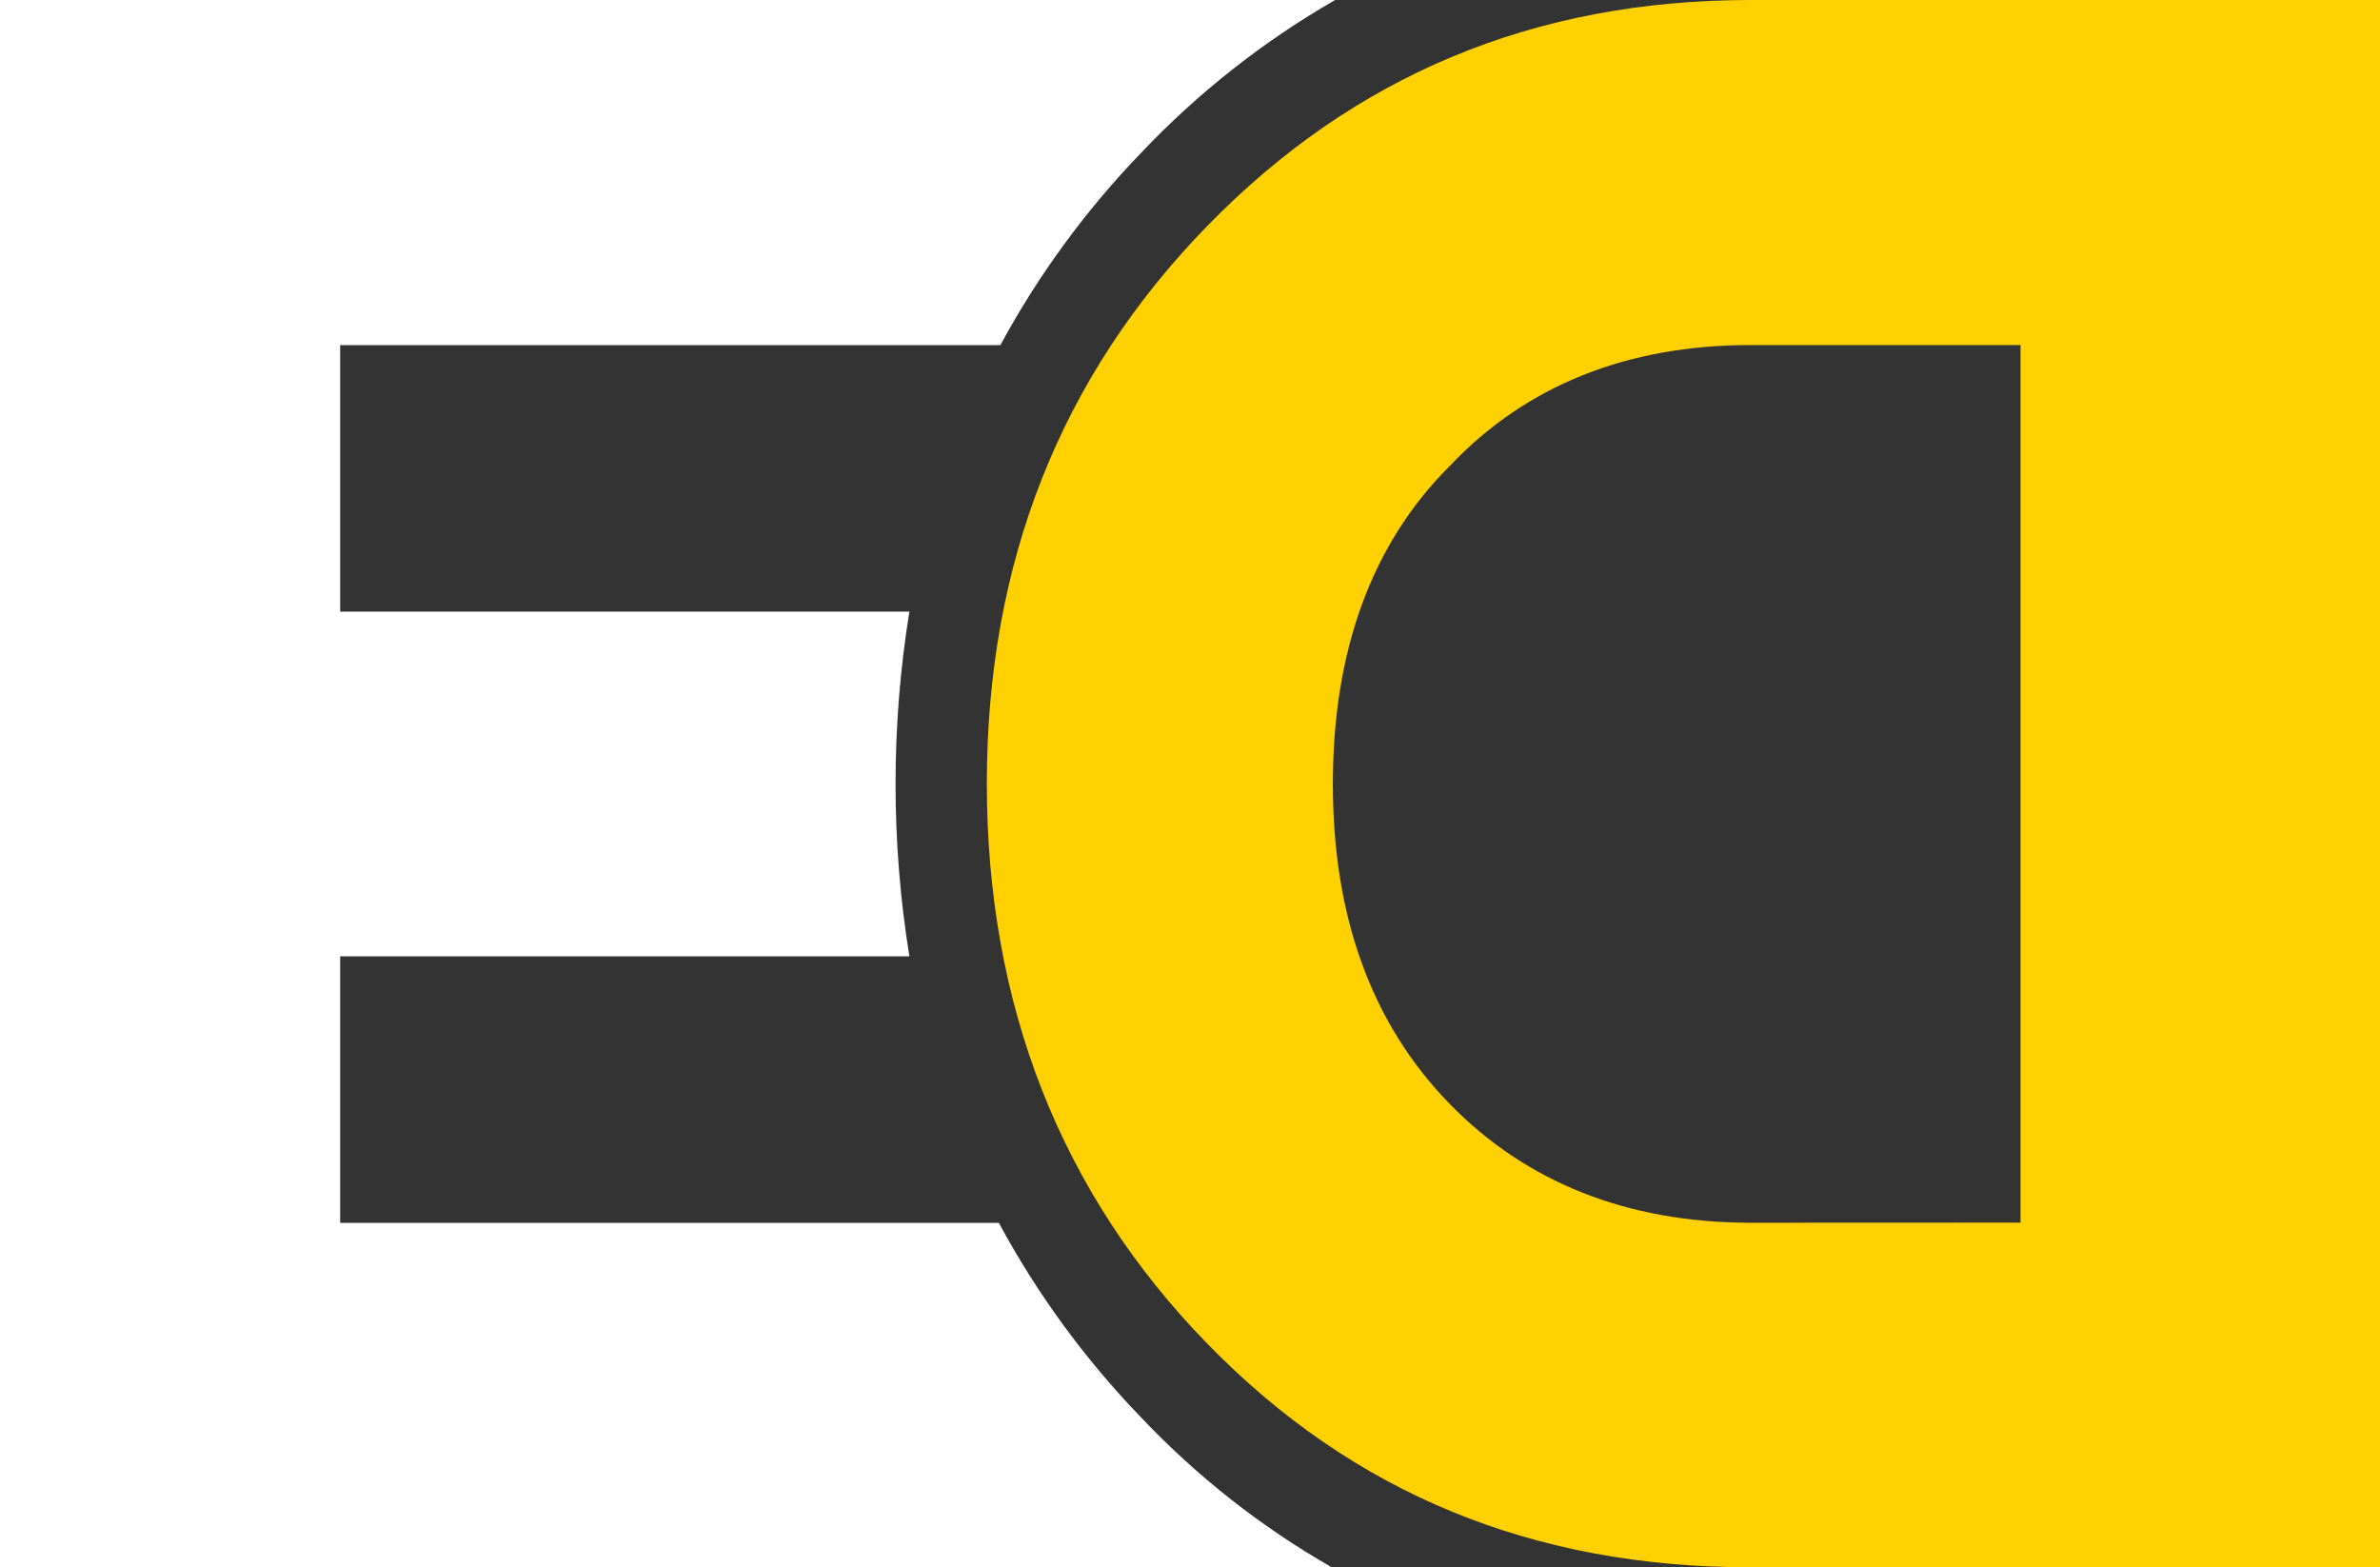 <?xml version="1.0" encoding="UTF-8"?>
<svg width="41px" height="27px" viewBox="0 0 41 27" version="1.1" xmlns="http://www.w3.org/2000/svg" xmlns:xlink="http://www.w3.org/1999/xlink">
    <rect x="0" y="0" width="41" height="27" fill="#333333" stroke="none"/>
    <!-- Generator: Sketch 60.1 (88133) - https://sketch.com -->
    <title>logo</title>
    <desc>Created with Sketch.</desc>
    <g id="客户管理" stroke="none" stroke-width="1" fill="none" fill-rule="evenodd">
        <g id="开户初审" transform="translate(-43, -27)">
            <g id="资源-1" transform="translate(43, 27)">
                <path d="M19.651,24.411 C20.617,25.432 21.726,26.305 22.943,27 L0,27 L0,0 L23,0 C21.764,0.711 20.635,1.6 19.651,2.64 C18.701,3.626 17.887,4.738 17.233,5.946 L5.86,5.946 L5.86,10.536 L15.666,10.536 C15.348,12.502 15.348,14.508 15.666,16.474 L5.86,16.474 L5.86,21.066 L17.207,21.066 C17.867,22.289 18.689,23.414 19.651,24.411 Z" id="路径" fill="#FFFFFF"></path>
                <path d="M41,27 L30.161,27 C26.407,27 23.31,25.729 20.794,23.143 C18.278,20.558 17,17.321 17,13.5 C17,9.679 18.278,6.48 20.794,3.896 C23.31,1.312 26.407,0 30.161,0 L41,0 L41,27 Z M34.807,21.062 L34.807,5.944 L30.161,5.944 C28.033,5.944 26.29,6.638 24.975,8.027 C23.62,9.377 22.961,11.227 22.961,13.504 C22.961,15.78 23.62,17.629 24.975,19.018 C26.292,20.368 28.033,21.064 30.161,21.064 L34.807,21.062 Z" id="形状" fill="#FFD100"></path>
            </g>
        </g>
    </g>
</svg>